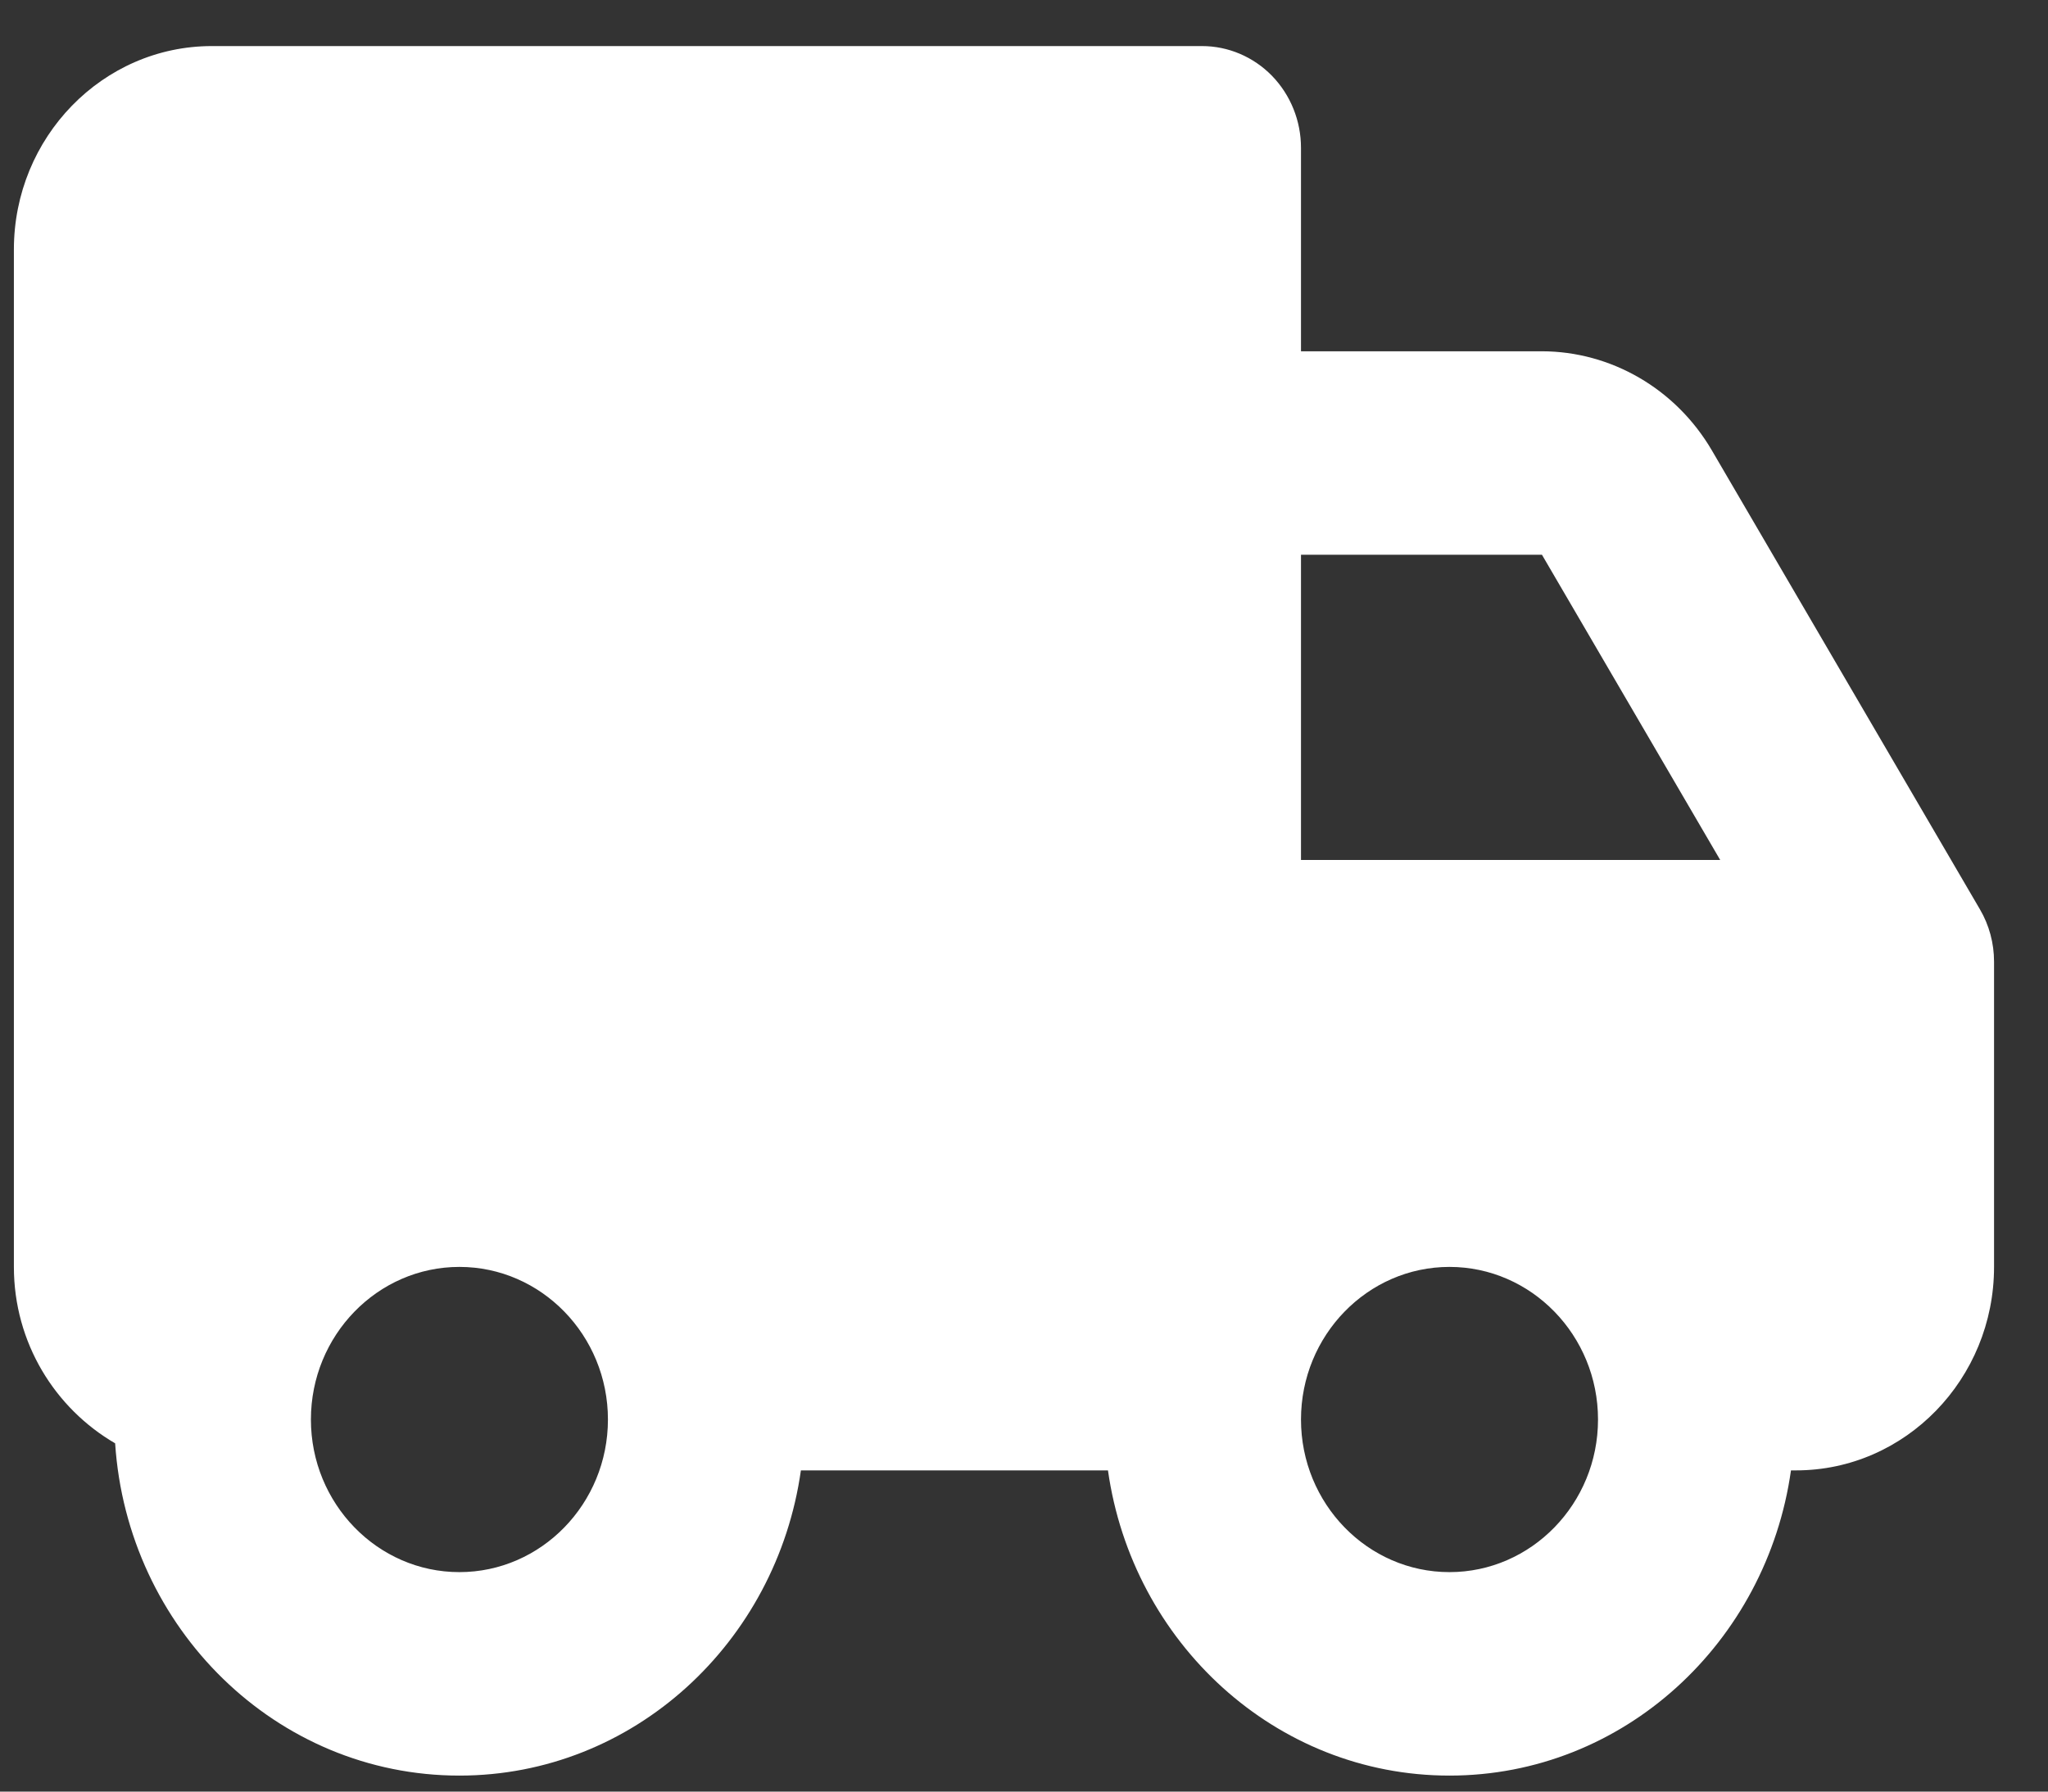 <svg width="32" height="28" viewBox="0 0 32 28" fill="none" xmlns="http://www.w3.org/2000/svg">
<rect x="0" y="0" width="32" height="28" fill="#333333" stroke="none"/>
<path d="M26.745 7.034C26.469 6.564 26.08 6.175 25.616 5.905C25.151 5.634 24.627 5.491 24.093 5.49H20.328V2.31C20.328 1.888 20.165 1.484 19.875 1.185C19.584 0.887 19.191 0.72 18.781 0.72H3.311C1.604 0.72 0.217 2.146 0.217 3.9V19.8C0.217 20.986 0.86 22.011 1.799 22.557C1.989 25.449 4.316 27.75 7.178 27.75C9.899 27.75 12.135 25.668 12.514 22.98H17.312C17.692 25.668 19.927 27.75 22.648 27.75C25.369 27.75 27.605 25.668 27.984 22.98H28.063C29.769 22.98 31.157 21.553 31.157 19.8V15.03C31.157 14.741 31.081 14.458 30.936 14.211L26.745 7.034V7.034ZM20.328 8.67H24.093L26.878 13.44H20.328V8.67ZM7.178 24.57C5.899 24.57 4.858 23.5 4.858 22.185C4.858 20.87 5.899 19.8 7.178 19.8C8.457 19.8 9.499 20.87 9.499 22.185C9.499 23.5 8.457 24.57 7.178 24.57ZM22.648 24.57C21.369 24.57 20.328 23.5 20.328 22.185C20.328 20.87 21.369 19.8 22.648 19.8C23.927 19.8 24.969 20.87 24.969 22.185C24.969 23.5 23.927 24.57 22.648 24.57Z" fill="white"/>
</svg>
